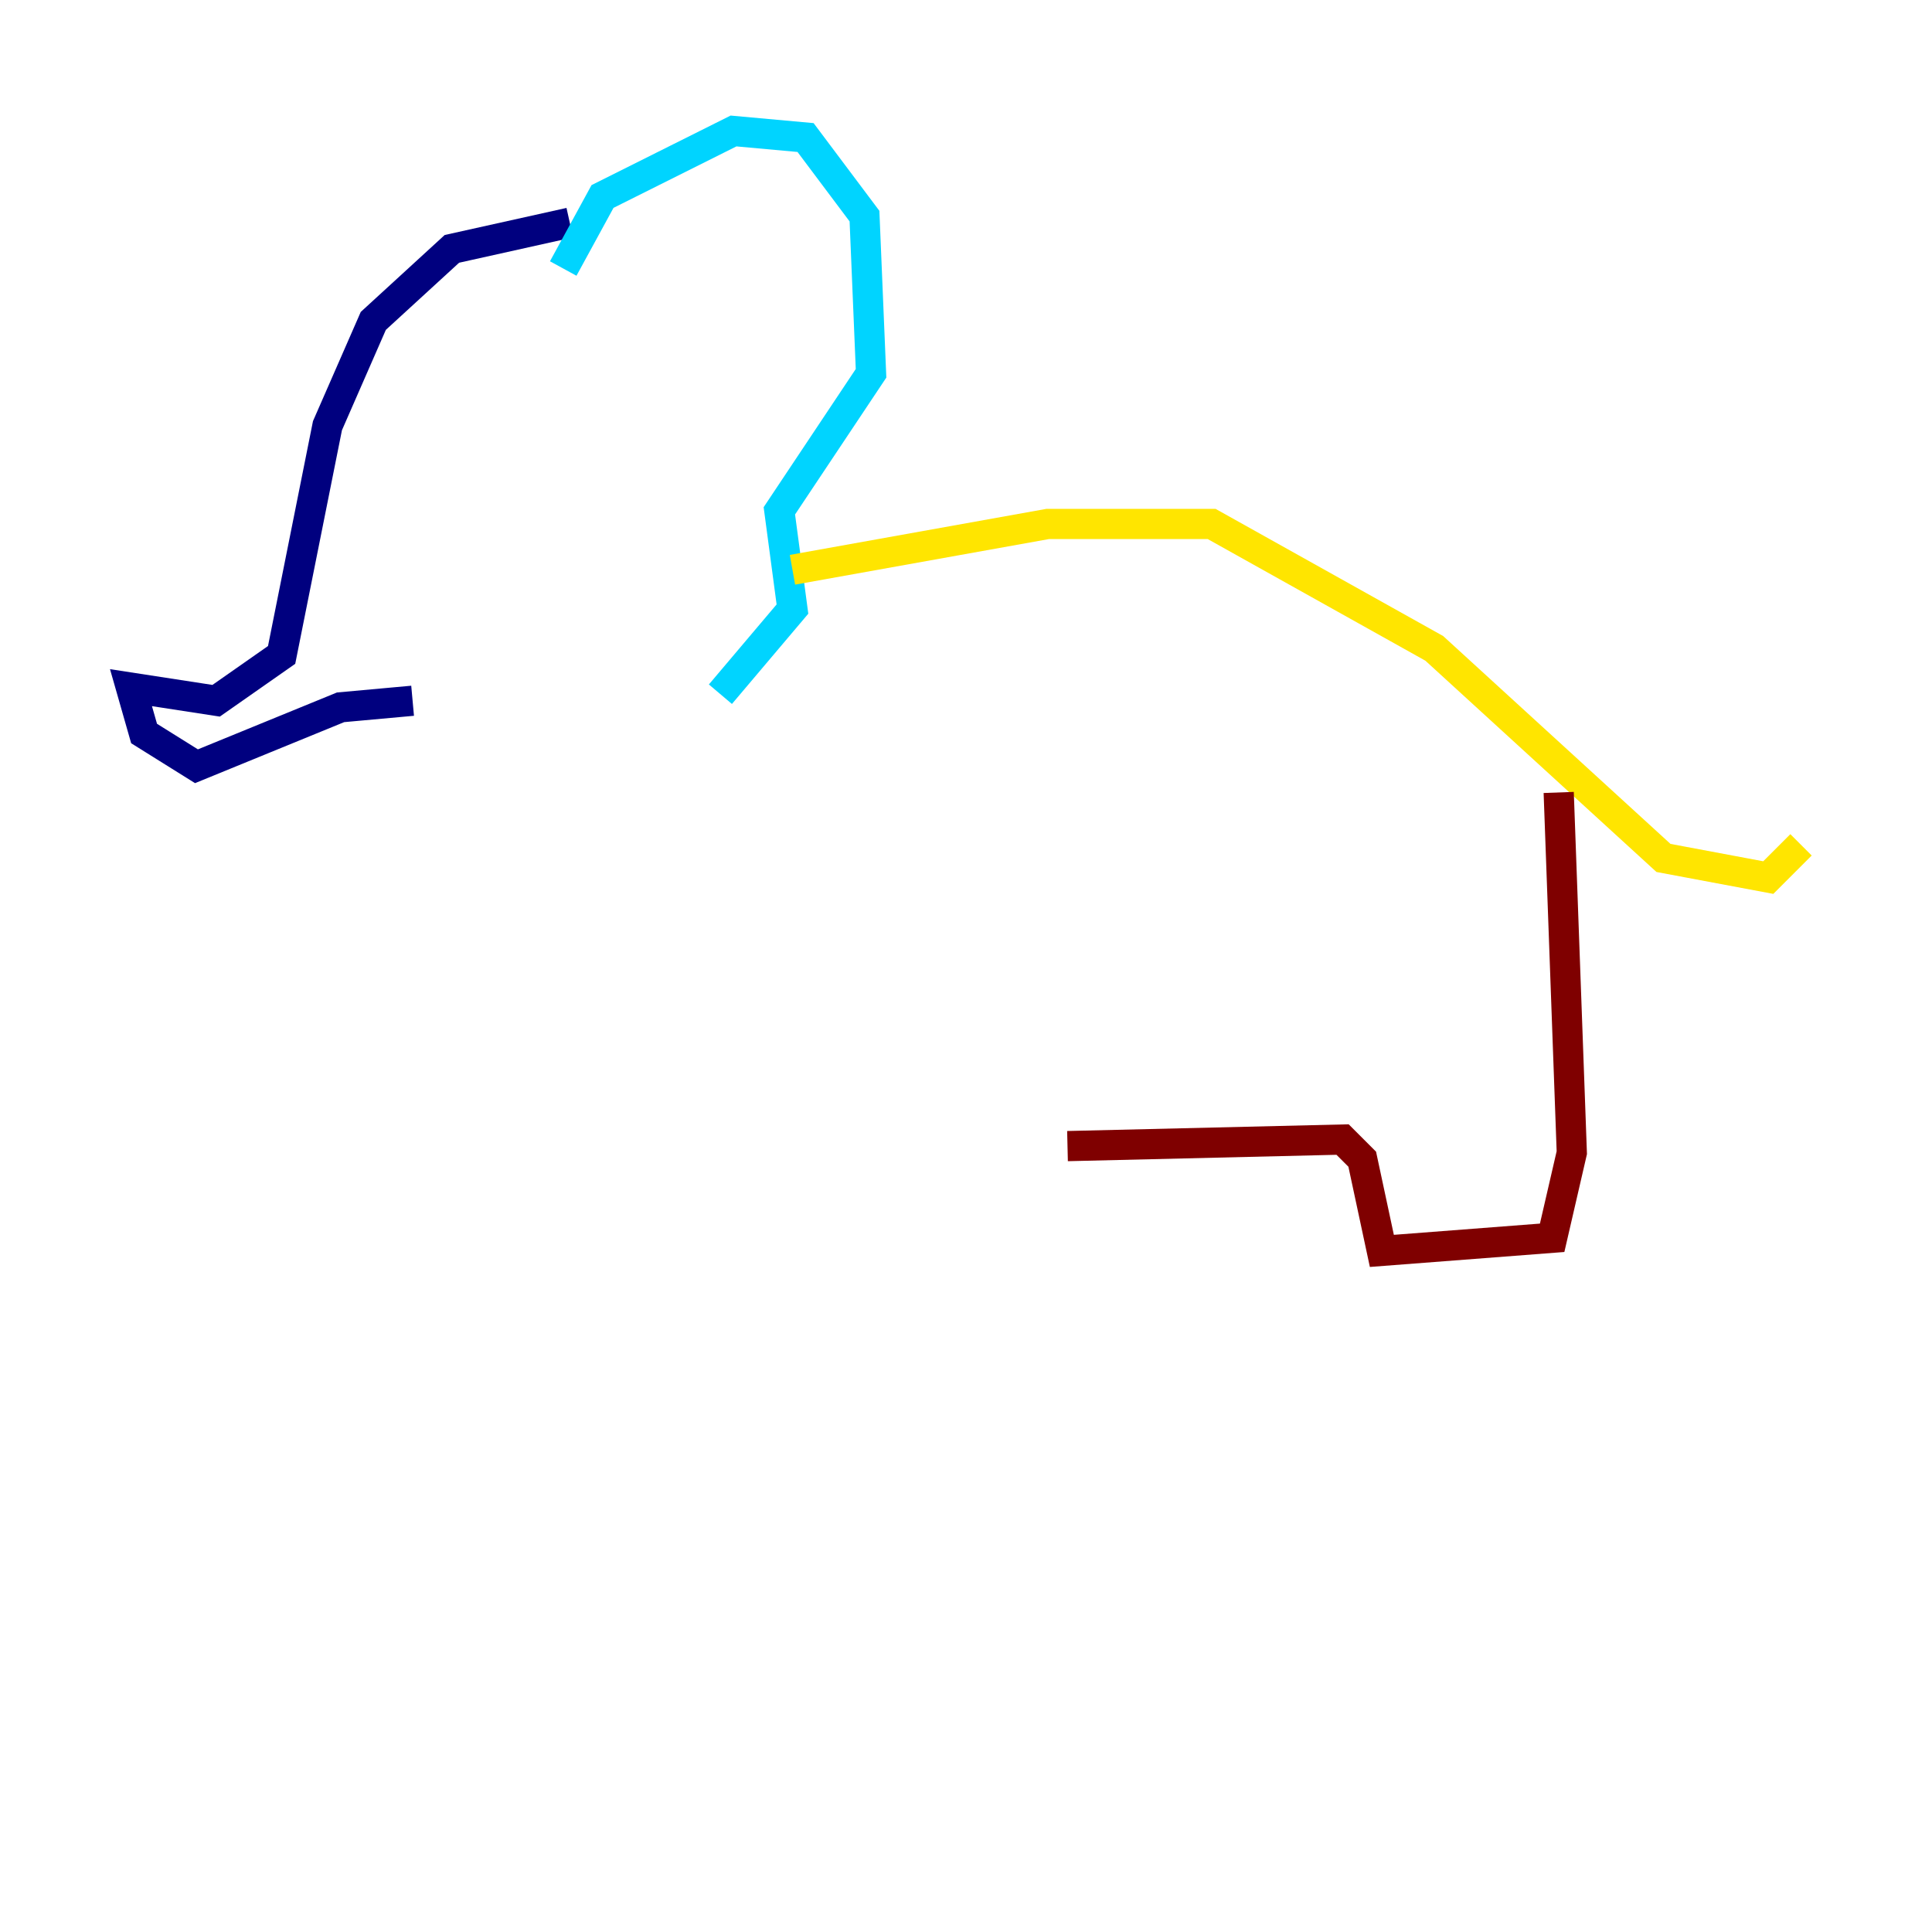 <?xml version="1.0" encoding="utf-8" ?>
<svg baseProfile="tiny" height="128" version="1.2" viewBox="0,0,128,128" width="128" xmlns="http://www.w3.org/2000/svg" xmlns:ev="http://www.w3.org/2001/xml-events" xmlns:xlink="http://www.w3.org/1999/xlink"><defs /><polyline fill="none" points="37.749,14.752 29.939,16.488 24.732,21.261 21.695,28.203 18.658,43.39 14.319,46.427 8.678,45.559 9.546,48.597 13.017,50.766 22.563,46.861 27.336,46.427" stroke="#00007f" stroke-width="2" /><polyline fill="none" points="37.315,17.79 39.919,13.017 48.597,8.678 53.37,9.112 57.275,14.319 57.709,24.732 51.634,33.844 52.502,40.352 47.729,45.993" stroke="#00d4ff" stroke-width="2" /><polyline fill="none" points="52.502,37.749 69.424,34.712 80.271,34.712 95.024,42.956 110.21,56.841 117.153,58.142 119.322,55.973" stroke="#ffe500" stroke-width="2" /><polyline fill="none" points="103.268,52.502 104.136,76.366 102.834,82.007 91.552,82.875 90.251,76.8 88.949,75.498 70.725,75.932" stroke="#7f0000" stroke-width="2" /></svg>